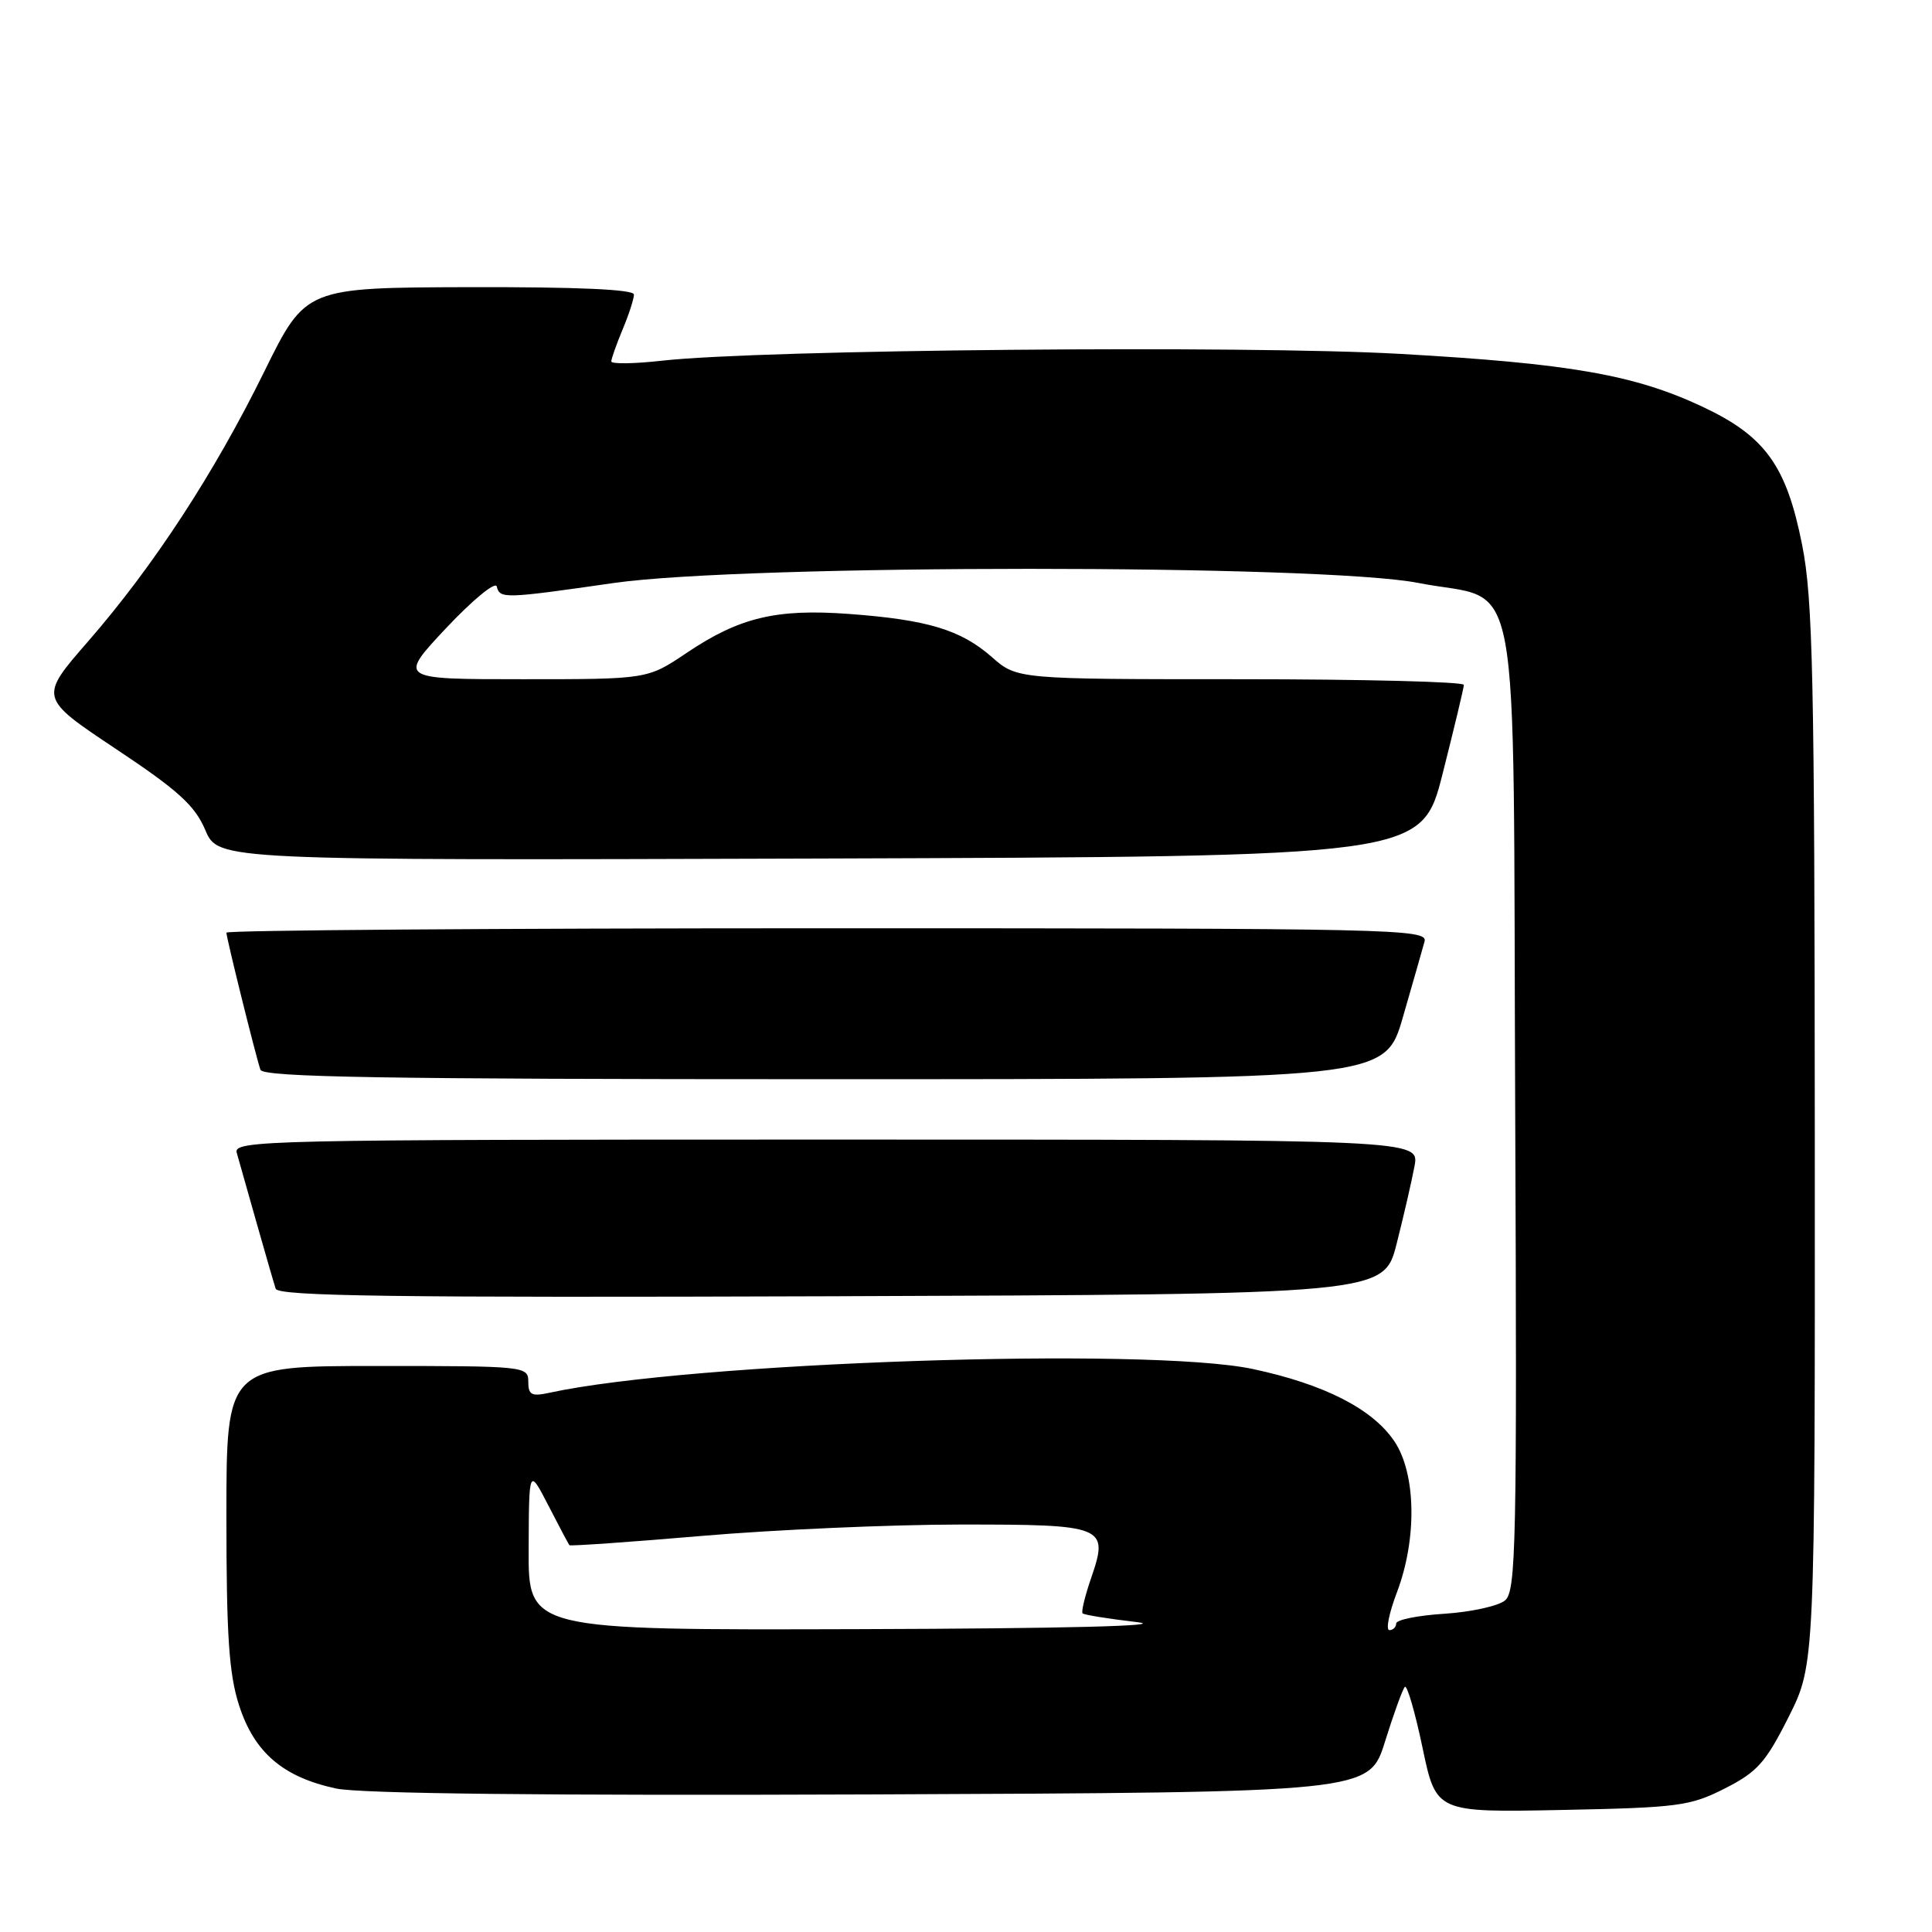 <?xml version="1.0" encoding="UTF-8" standalone="no"?>
<!DOCTYPE svg PUBLIC "-//W3C//DTD SVG 1.1//EN" "http://www.w3.org/Graphics/SVG/1.1/DTD/svg11.dtd" >
<svg xmlns="http://www.w3.org/2000/svg" xmlns:xlink="http://www.w3.org/1999/xlink" version="1.1" viewBox="0 0 256 256">
 <g >
 <path fill="currentColor"
d=" M 228.53 236.99 C 232.85 234.80 233.95 233.57 237.00 227.51 C 240.50 220.54 240.50 220.54 240.47 150.52 C 240.44 89.60 240.22 79.42 238.79 72.19 C 236.70 61.66 233.89 57.78 225.52 53.86 C 216.52 49.65 207.97 48.16 185.50 46.89 C 165.00 45.73 100.92 46.32 87.75 47.79 C 84.04 48.21 81.00 48.25 81.00 47.89 C 81.00 47.54 81.68 45.63 82.50 43.65 C 83.33 41.68 84.00 39.60 84.00 39.03 C 84.00 38.35 76.57 38.02 62.25 38.05 C 40.50 38.11 40.50 38.11 35.04 49.19 C 28.39 62.71 20.34 75.03 11.68 84.98 C 5.17 92.45 5.17 92.45 15.33 99.22 C 23.63 104.74 25.81 106.72 27.21 110.00 C 28.92 114.01 28.92 114.01 108.65 113.76 C 188.37 113.50 188.37 113.50 191.16 102.50 C 192.69 96.45 193.96 91.16 193.97 90.75 C 193.99 90.34 180.67 90.00 164.38 90.00 C 134.76 90.00 134.76 90.00 131.41 87.05 C 127.30 83.45 122.90 82.12 112.50 81.35 C 102.84 80.64 97.97 81.81 90.97 86.52 C 85.80 90.00 85.80 90.00 69.28 90.00 C 52.76 90.00 52.76 90.00 59.13 83.21 C 62.64 79.48 65.65 77.01 65.82 77.71 C 66.24 79.36 66.78 79.34 81.33 77.25 C 98.75 74.75 175.20 74.75 187.92 77.24 C 201.84 79.98 200.45 72.47 200.77 146.89 C 201.02 204.81 200.89 210.84 199.42 212.07 C 198.52 212.81 194.91 213.60 191.40 213.83 C 187.88 214.05 185.00 214.63 185.00 215.12 C 185.00 215.60 184.59 216.00 184.10 216.00 C 183.60 216.00 184.05 213.75 185.10 210.99 C 187.79 203.90 187.64 195.24 184.75 190.96 C 181.86 186.68 175.45 183.41 166.00 181.40 C 152.04 178.44 91.39 180.49 72.75 184.56 C 70.44 185.06 70.00 184.83 70.00 183.08 C 70.00 181.04 69.59 181.00 50.00 181.00 C 30.00 181.00 30.00 181.00 30.00 200.89 C 30.00 216.78 30.34 221.82 31.68 225.97 C 33.70 232.23 37.52 235.49 44.55 236.99 C 47.80 237.67 72.19 237.94 115.46 237.77 C 181.42 237.50 181.42 237.50 183.52 230.77 C 184.67 227.08 185.86 223.81 186.15 223.52 C 186.44 223.22 187.50 226.85 188.49 231.57 C 190.29 240.16 190.29 240.16 206.93 239.83 C 222.35 239.52 223.93 239.32 228.53 236.99 Z  M 185.07 164.77 C 186.01 161.06 187.07 156.45 187.43 154.52 C 188.09 151.00 188.09 151.00 109.48 151.00 C 35.08 151.00 30.89 151.09 31.37 152.75 C 31.64 153.71 32.82 157.88 33.99 162.00 C 35.16 166.12 36.30 170.07 36.53 170.76 C 36.86 171.75 52.09 171.96 110.16 171.76 C 183.37 171.50 183.37 171.50 185.07 164.77 Z  M 185.90 134.75 C 187.21 130.21 188.50 125.71 188.76 124.75 C 189.21 123.09 184.96 123.00 109.62 123.00 C 65.83 123.00 30.00 123.26 30.00 123.58 C 30.00 124.28 33.89 139.95 34.51 141.75 C 34.85 142.73 50.69 143.00 109.23 143.00 C 183.52 143.00 183.52 143.00 185.90 134.75 Z  M 70.05 205.25 C 70.09 194.50 70.09 194.50 72.67 199.50 C 74.08 202.25 75.34 204.61 75.45 204.75 C 75.57 204.88 83.50 204.33 93.08 203.51 C 102.66 202.69 117.98 202.02 127.13 202.01 C 146.45 202.00 146.95 202.20 144.58 209.10 C 143.76 211.48 143.25 213.59 143.45 213.78 C 143.65 213.98 146.89 214.50 150.66 214.94 C 154.94 215.44 141.16 215.79 113.75 215.87 C 70.00 216.00 70.00 216.00 70.05 205.25 Z "/>
</g>
</svg>